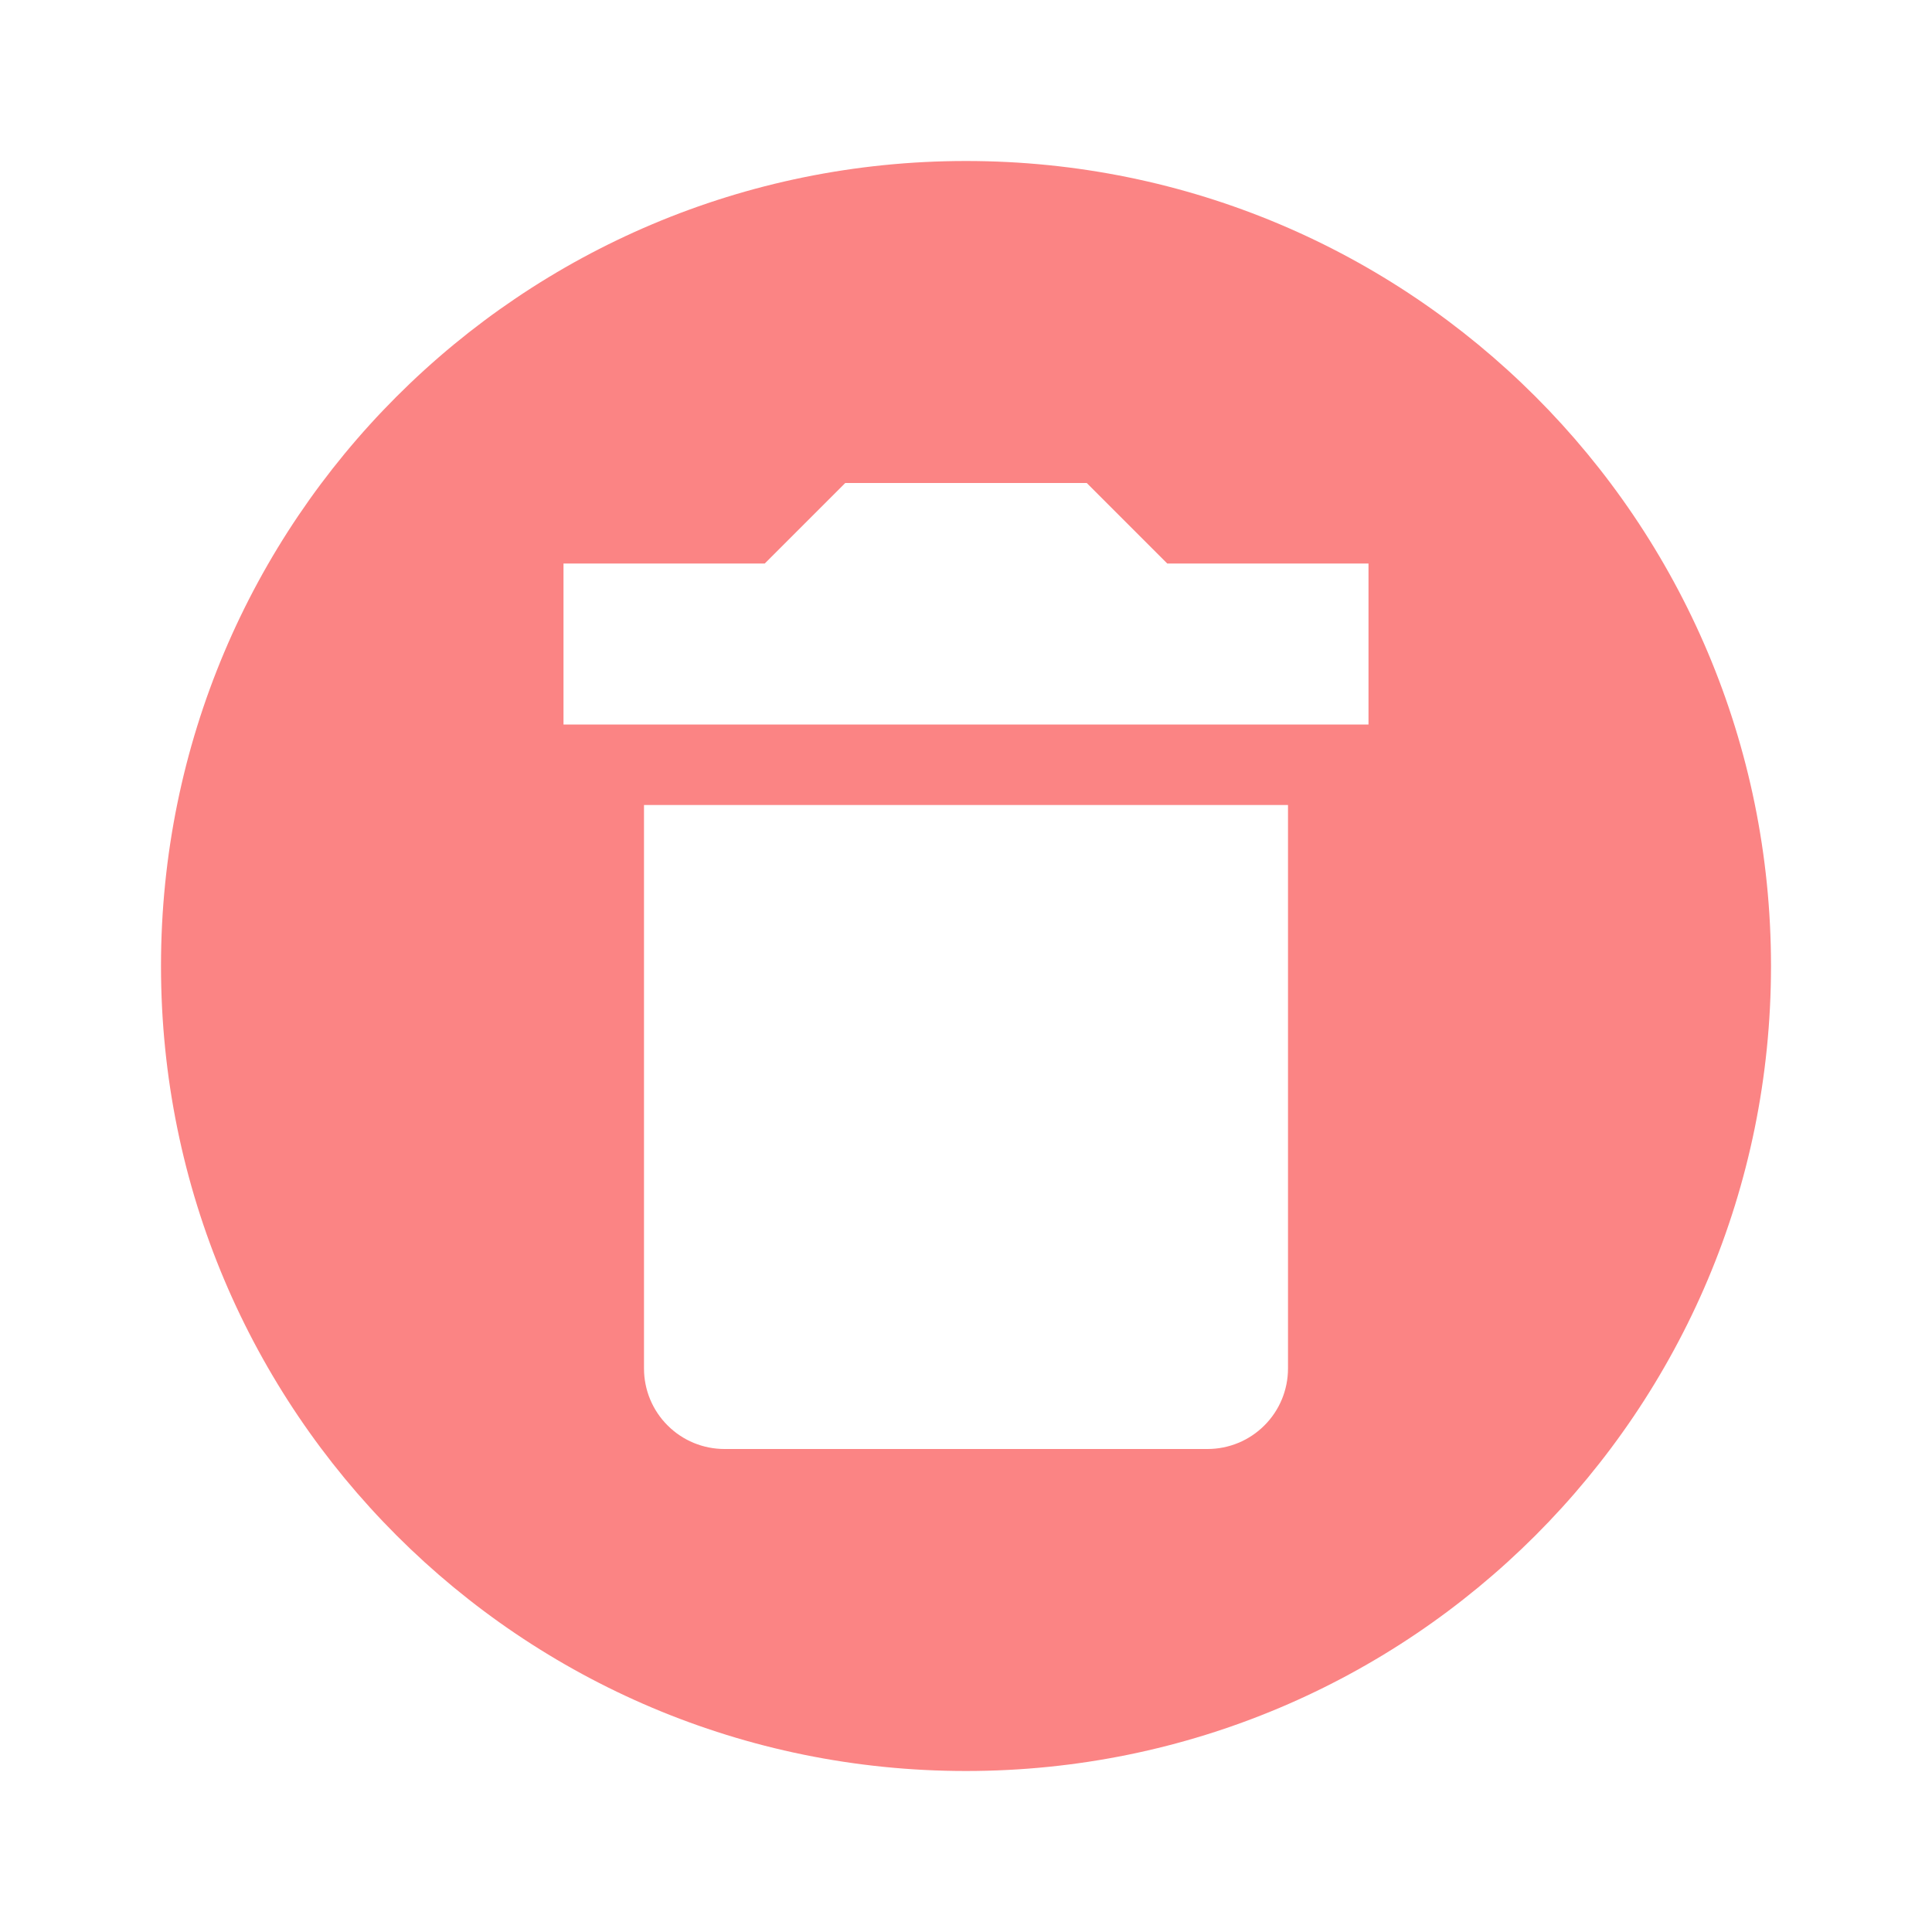 <svg xmlns="http://www.w3.org/2000/svg" width="24" height="24" viewBox="0 0 24 24" fill="none">
<path d="M12 2C17.53 2 22 6.47 22 12C22 17.53 17.53 22 12 22C6.47 22 2 17.53 2 12C2 6.47 6.47 2 12 2ZM17 7H14.5L13.5 6H10.5L9.5 7H7V9H17V7ZM9 18H15C15.265 18 15.52 17.895 15.707 17.707C15.895 17.52 16 17.265 16 17V10H8V17C8 17.265 8.105 17.52 8.293 17.707C8.48 17.895 8.735 18 9 18Z" fill="#FB8484"/>
</svg>